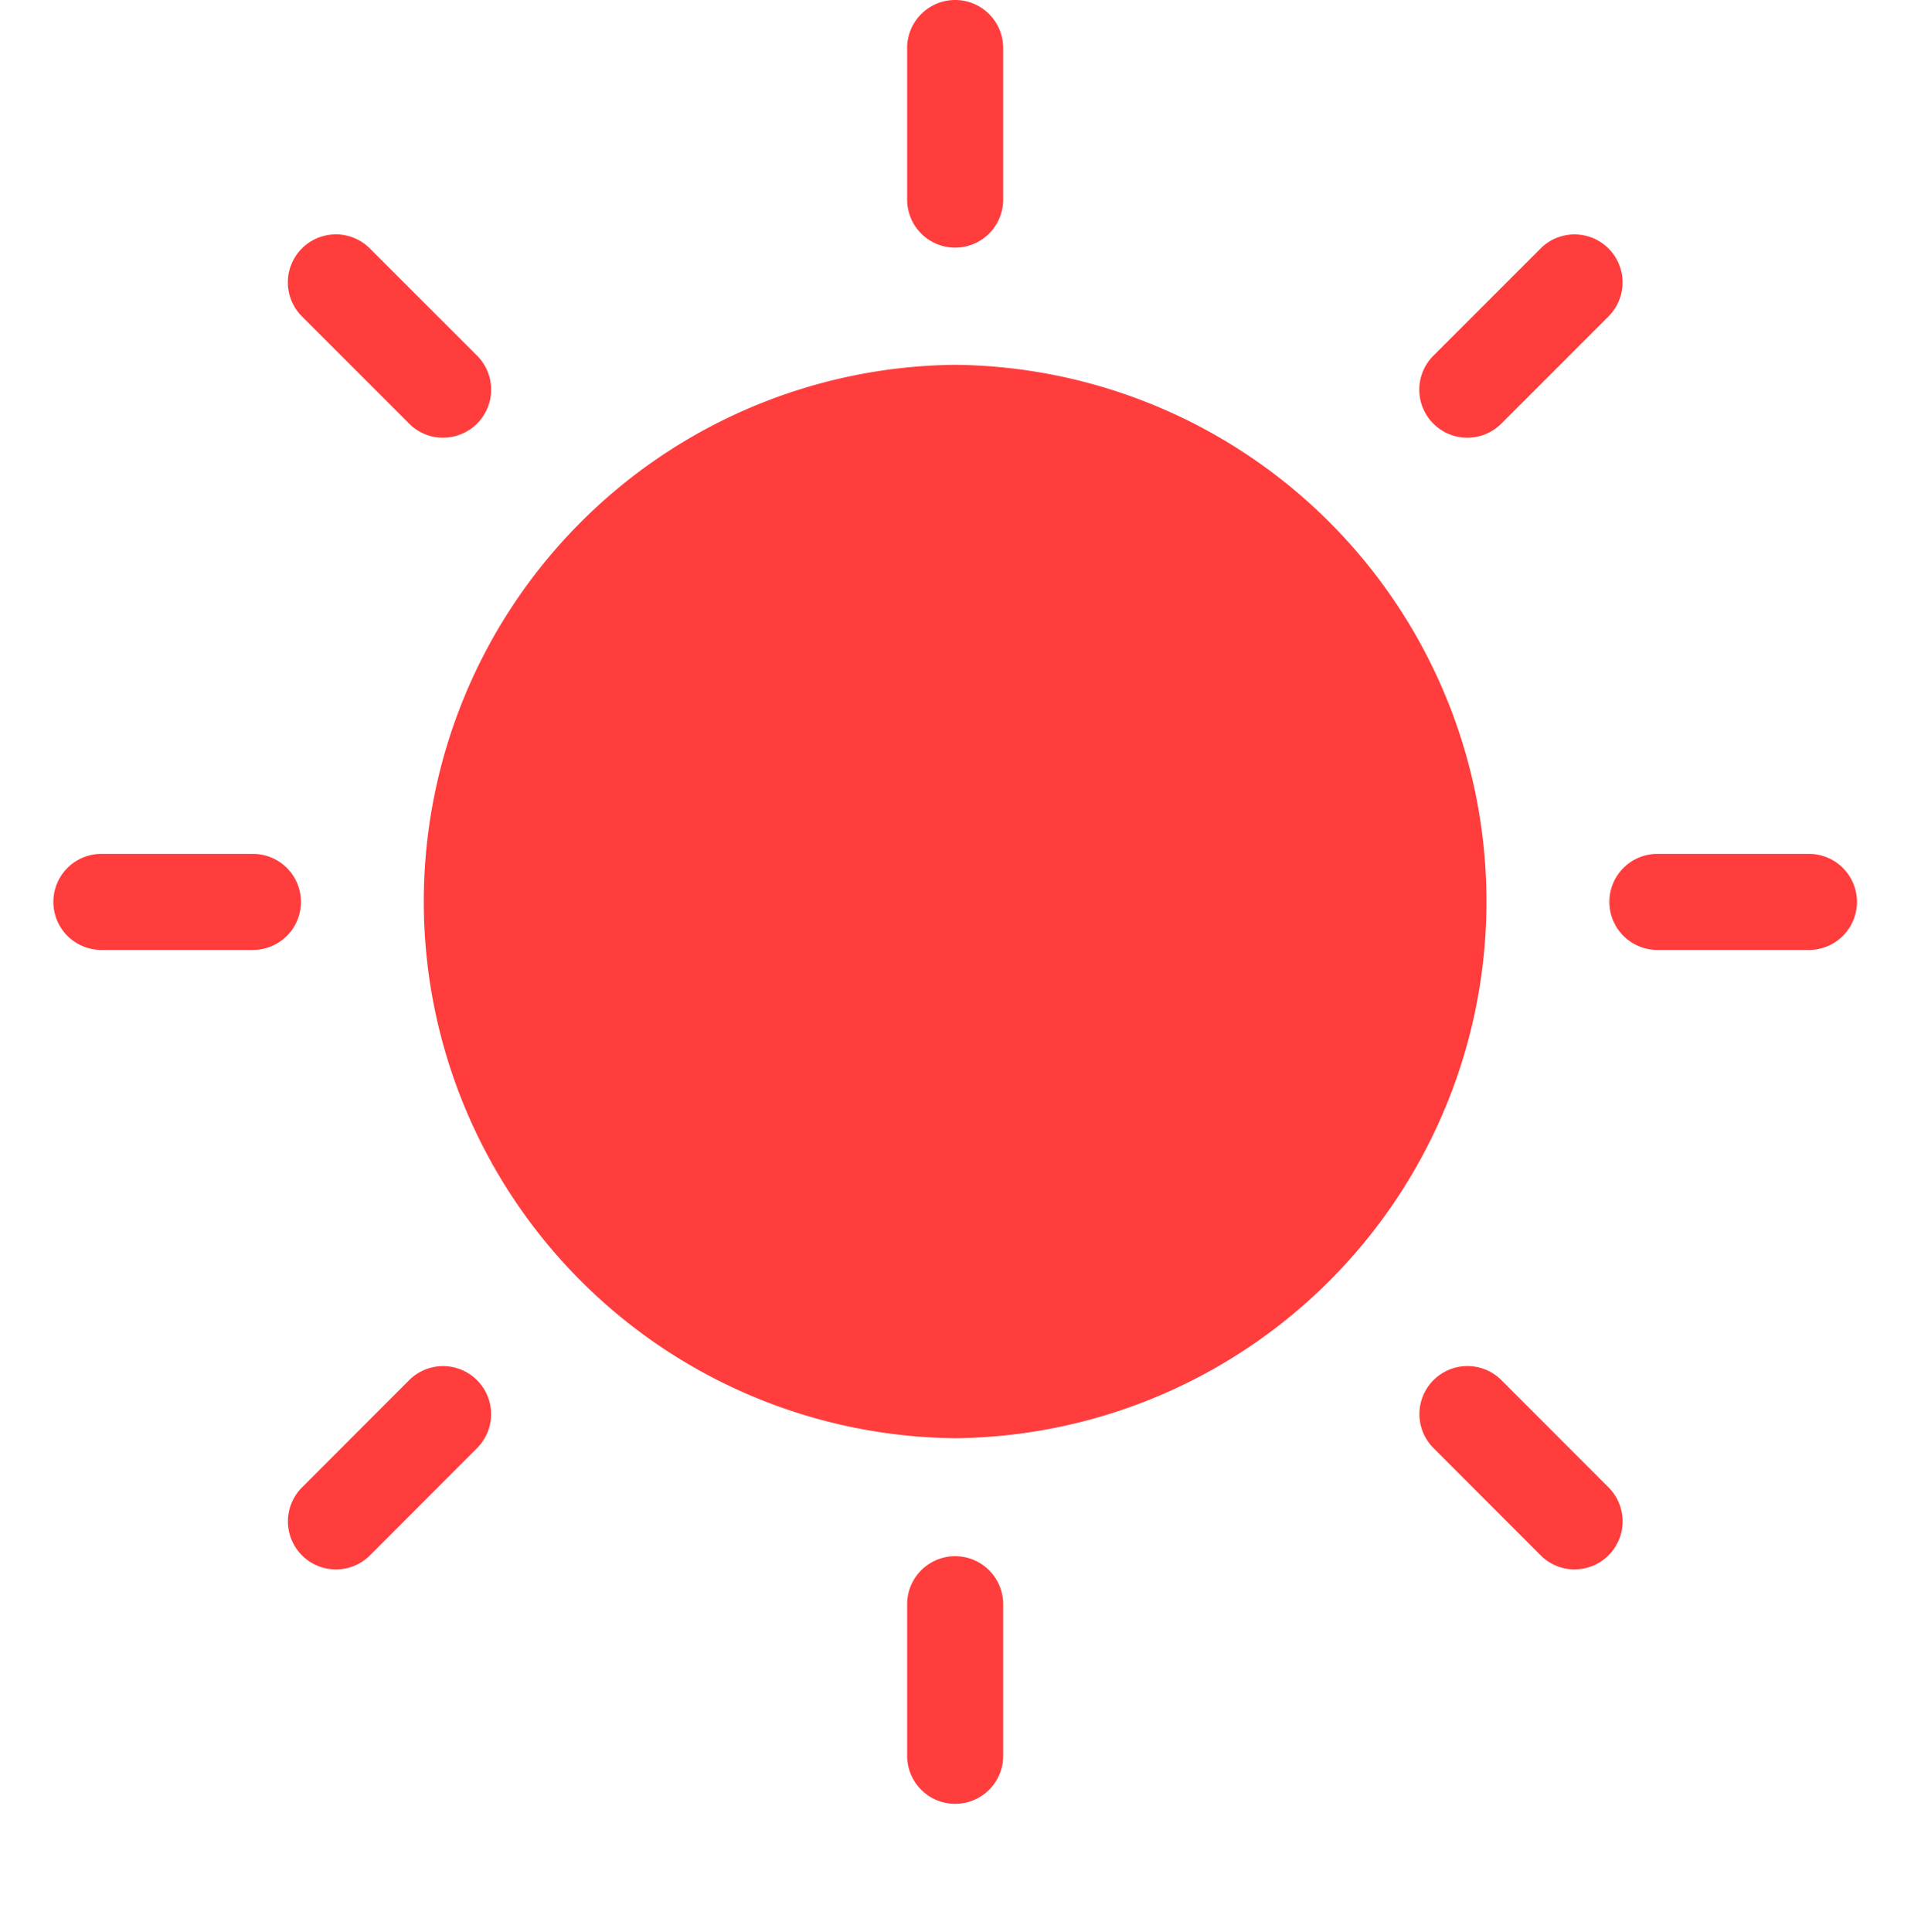 <svg xmlns="http://www.w3.org/2000/svg" width="36" height="36.2" viewBox="0 0 36 36.2"><g transform="translate(-281 -181.8)"><rect width="36" height="36" transform="translate(281 182)" fill="none"/><g transform="translate(282 181.8)"><g transform="translate(0 0)"><g transform="translate(6.844 6.836)"><path d="M203.539,380.175a9.155,9.155,0,0,1,9.155,9.155v0a9.153,9.153,0,0,1-9.153,9.157h0a9.157,9.157,0,0,1-.005-18.313Z" transform="translate(-193.482 -379.275)" fill="#ff3d3d"/><path d="M203.94,399.788a10.057,10.057,0,0,1-.007-20.113h.005a10.057,10.057,0,0,1,0,20.113Zm-.007-18.313a8.257,8.257,0,1,0,.005,0Z" transform="translate(-193.882 -379.675)" fill="#ff3d3d"/></g><g transform="translate(16)"><path d="M199.869,380.517a.9.9,0,0,1-.9-.9v-2.84a.9.9,0,1,1,1.8,0v2.84A.9.9,0,0,1,199.869,380.517Z" transform="translate(-198.969 -375.877)" fill="#ff3d3d"/><g transform="translate(0 29.16)"><path d="M199.869,396.717a.9.9,0,0,1-.9-.9v-2.84a.9.9,0,0,1,1.8,0v2.84A.9.9,0,0,1,199.869,396.717Z" transform="translate(-198.969 -392.077)" fill="#ff3d3d"/></g></g><g transform="translate(0 16)"><path d="M193.82,386.566h-2.84a.9.9,0,0,1,0-1.8h2.84a.9.9,0,0,1,0,1.8Z" transform="translate(-190.08 -384.766)" fill="#ff3d3d"/><g transform="translate(29.16)"><path d="M210.02,386.566h-2.84a.9.9,0,0,1,0-1.8h2.84a.9.9,0,0,1,0,1.8Z" transform="translate(-206.28 -384.766)" fill="#ff3d3d"/></g></g><g transform="translate(4.395 4.393)"><g transform="translate(21.204)"><path d="M205.2,382.127a.9.9,0,0,1-.635-1.537l2.009-2.009a.9.9,0,0,1,1.273,1.273l-2.009,2.009A.9.9,0,0,1,205.2,382.127Z" transform="translate(-204.302 -378.318)" fill="#ff3d3d"/></g><g transform="translate(0 21.206)"><path d="M193.42,393.908a.9.9,0,0,1-.635-1.535l2.009-2.011a.9.9,0,0,1,1.273,1.273l-2.009,2.011A.9.9,0,0,1,193.42,393.908Z" transform="translate(-192.522 -390.099)" fill="#ff3d3d"/></g></g><g transform="translate(4.395 4.393)"><path d="M195.429,382.127a.891.891,0,0,1-.635-.265l-2.009-2.009a.9.9,0,0,1,1.273-1.273l2.009,2.009a.9.9,0,0,1-.637,1.537Z" transform="translate(-192.522 -378.318)" fill="#ff3d3d"/><g transform="translate(21.204 21.206)"><path d="M207.211,393.908a.9.9,0,0,1-.635-.263l-2.009-2.011a.9.9,0,0,1,1.273-1.273l2.009,2.011a.9.9,0,0,1-.637,1.535Z" transform="translate(-204.302 -390.099)" fill="#ff3d3d"/></g></g></g></g></g></svg>